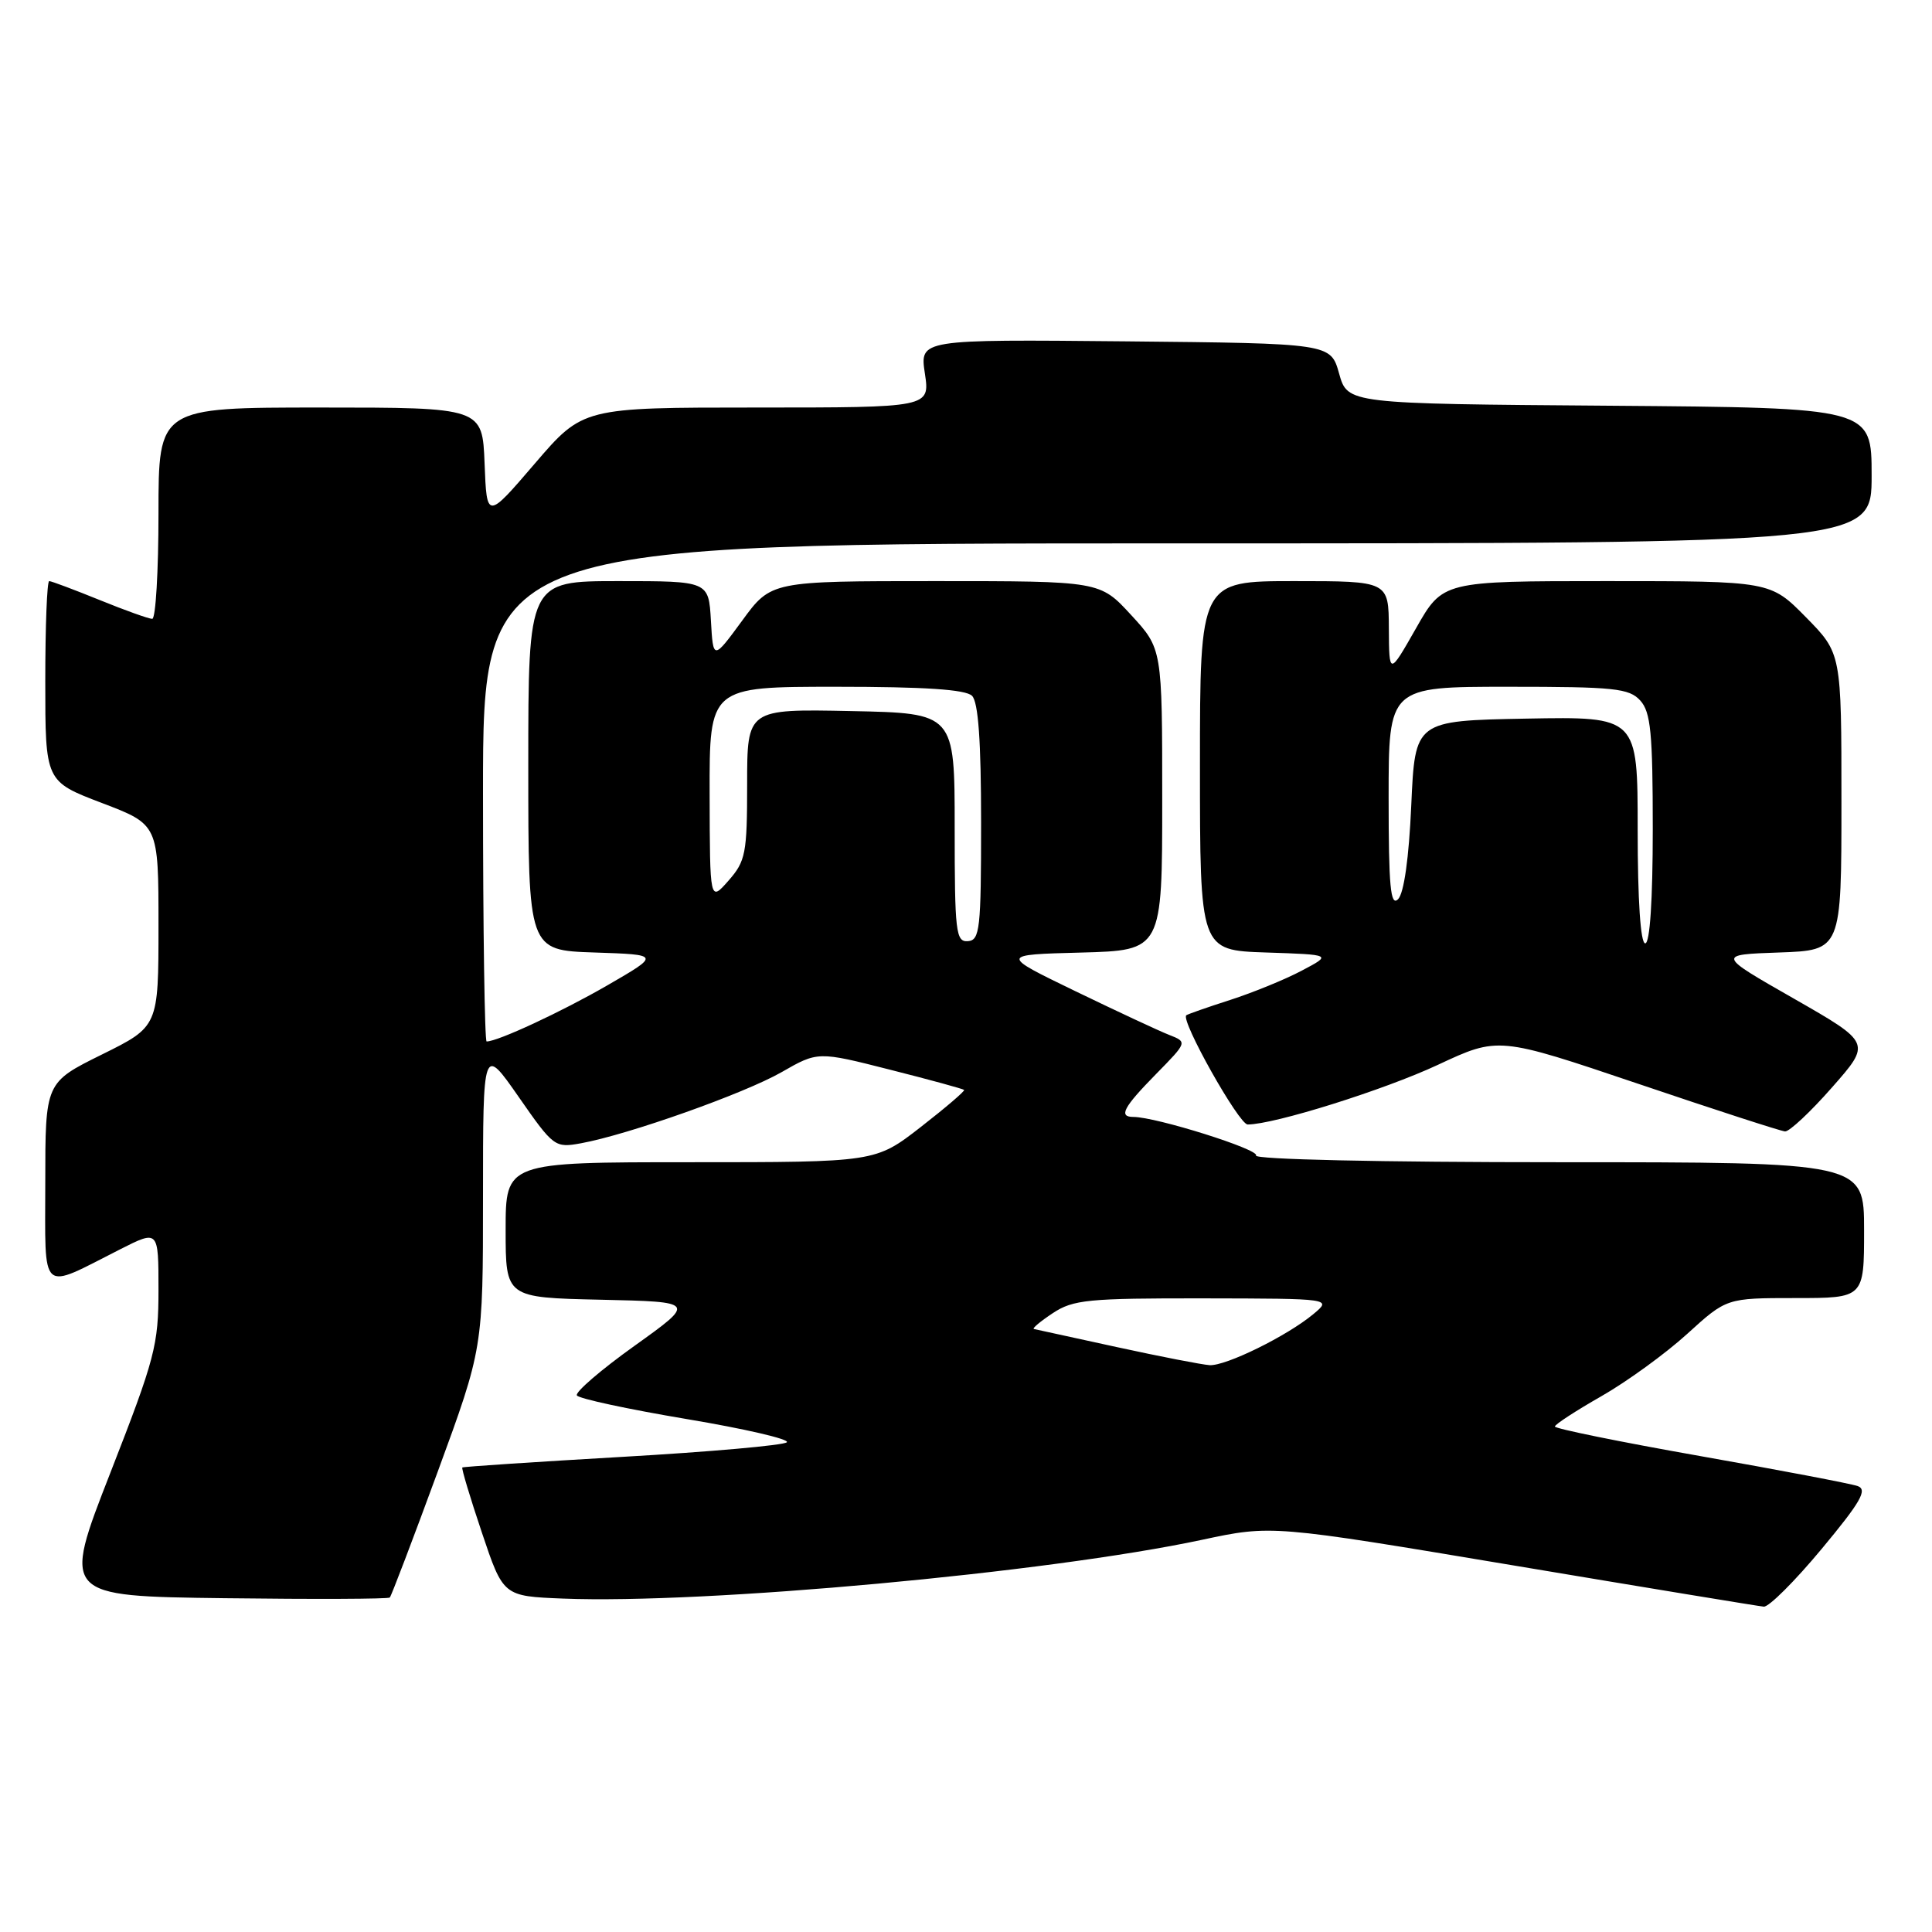 <?xml version="1.0" encoding="UTF-8" standalone="no"?>
<!DOCTYPE svg PUBLIC "-//W3C//DTD SVG 1.1//EN" "http://www.w3.org/Graphics/SVG/1.1/DTD/svg11.dtd" >
<svg xmlns="http://www.w3.org/2000/svg" xmlns:xlink="http://www.w3.org/1999/xlink" version="1.1" viewBox="0 0 256 256">
 <g >
 <path fill="currentColor"
d=" M 241.37 205.25 C 246.56 199.01 247.49 197.39 246.15 196.91 C 245.24 196.59 235.84 194.80 225.25 192.93 C 214.66 191.06 206.01 189.30 206.03 189.02 C 206.05 188.73 208.82 186.93 212.20 185.00 C 215.58 183.07 220.69 179.36 223.56 176.75 C 228.78 172.00 228.78 172.00 237.89 172.00 C 247.00 172.00 247.00 172.00 247.00 163.00 C 247.00 154.00 247.00 154.00 206.44 154.00 C 182.91 154.00 166.11 153.63 166.43 153.11 C 166.92 152.32 153.19 148.00 150.18 148.00 C 148.18 148.00 148.84 146.74 153.17 142.33 C 157.34 138.08 157.34 138.08 154.92 137.13 C 153.59 136.61 148.00 134.00 142.50 131.34 C 132.50 126.50 132.50 126.50 143.25 126.22 C 154.00 125.93 154.00 125.93 154.00 105.94 C 154.00 85.96 154.00 85.96 149.87 81.48 C 145.75 77.00 145.75 77.00 123.96 77.00 C 102.17 77.00 102.17 77.00 98.34 82.24 C 94.50 87.47 94.50 87.47 94.20 82.24 C 93.90 77.00 93.90 77.00 81.95 77.00 C 70.00 77.00 70.00 77.00 70.00 101.46 C 70.00 125.92 70.00 125.92 78.75 126.21 C 87.50 126.50 87.50 126.50 80.50 130.55 C 74.43 134.06 65.96 138.00 64.48 138.00 C 64.22 138.00 64.00 123.15 64.00 105.00 C 64.00 72.00 64.00 72.00 156.00 72.00 C 248.00 72.00 248.00 72.00 248.00 63.01 C 248.00 54.03 248.00 54.03 213.28 53.76 C 178.56 53.50 178.56 53.50 177.44 49.50 C 176.32 45.50 176.32 45.50 149.10 45.23 C 121.87 44.97 121.87 44.97 122.55 49.48 C 123.23 54.00 123.23 54.00 100.23 54.00 C 77.24 54.00 77.24 54.00 70.87 61.42 C 64.50 68.85 64.50 68.85 64.21 61.42 C 63.92 54.00 63.92 54.00 42.46 54.00 C 21.00 54.00 21.00 54.00 21.00 68.00 C 21.00 75.70 20.63 82.00 20.17 82.00 C 19.72 82.00 16.58 80.88 13.19 79.50 C 9.81 78.13 6.81 77.00 6.52 77.00 C 6.23 77.00 6.00 82.97 6.00 90.27 C 6.00 103.54 6.00 103.54 13.50 106.40 C 21.00 109.26 21.00 109.26 21.00 122.64 C 21.00 136.02 21.00 136.02 13.50 139.73 C 6.00 143.44 6.00 143.44 6.00 156.69 C 6.00 171.77 5.14 171.00 15.94 165.53 C 21.00 162.97 21.00 162.97 21.00 170.89 C 21.00 178.26 20.55 179.97 14.62 195.16 C 8.24 211.50 8.24 211.50 29.77 211.77 C 41.61 211.92 51.46 211.88 51.65 211.68 C 51.85 211.48 54.71 203.97 58.01 194.98 C 64.00 178.65 64.00 178.65 64.00 158.60 C 64.00 138.56 64.00 138.56 68.73 145.35 C 73.35 151.99 73.53 152.12 76.98 151.49 C 83.28 150.34 98.58 144.91 103.54 142.08 C 108.37 139.31 108.37 139.31 117.93 141.74 C 123.19 143.07 127.61 144.28 127.75 144.42 C 127.89 144.56 125.30 146.77 122.00 149.34 C 116.00 154.00 116.00 154.00 91.50 154.00 C 67.00 154.00 67.00 154.00 67.00 162.97 C 67.00 171.94 67.00 171.94 79.61 172.22 C 92.22 172.50 92.22 172.50 84.09 178.32 C 79.62 181.51 76.18 184.48 76.44 184.90 C 76.70 185.33 83.24 186.73 90.97 188.03 C 98.69 189.32 104.67 190.71 104.26 191.11 C 103.84 191.51 94.05 192.38 82.50 193.04 C 70.95 193.71 61.39 194.34 61.26 194.45 C 61.13 194.56 62.29 198.44 63.85 203.07 C 66.68 211.50 66.68 211.50 74.59 211.82 C 93.41 212.57 138.79 208.40 159.24 204.04 C 168.50 202.06 168.50 202.06 200.50 207.42 C 218.10 210.37 233.05 212.83 233.71 212.89 C 234.38 212.95 237.83 209.51 241.37 205.25 Z  M 242.75 144.09 C 247.95 138.19 247.95 138.19 237.73 132.34 C 227.50 126.50 227.50 126.50 235.75 126.21 C 244.00 125.92 244.00 125.92 244.00 106.24 C 244.00 86.57 244.00 86.57 239.29 81.78 C 234.58 77.00 234.58 77.00 212.88 77.00 C 191.18 77.00 191.18 77.00 187.63 83.25 C 184.07 89.50 184.07 89.50 184.03 83.25 C 184.00 77.00 184.00 77.00 171.50 77.00 C 159.00 77.00 159.00 77.00 159.00 101.46 C 159.00 125.92 159.00 125.92 167.75 126.21 C 176.50 126.50 176.50 126.50 172.50 128.61 C 170.30 129.78 166.03 131.52 163.00 132.50 C 159.97 133.47 157.36 134.39 157.19 134.53 C 156.40 135.19 164.17 149.00 165.32 149.00 C 168.83 149.00 183.39 144.43 190.52 141.10 C 198.54 137.35 198.54 137.35 217.02 143.59 C 227.18 147.03 235.96 149.88 236.53 149.92 C 237.09 149.96 239.90 147.34 242.75 144.09 Z  M 148.00 178.50 C 142.22 177.24 137.28 176.16 137.00 176.10 C 136.72 176.04 137.85 175.09 139.50 174.00 C 142.20 172.21 144.18 172.02 159.50 172.04 C 176.50 172.07 176.50 172.07 174.01 174.14 C 170.53 177.03 162.42 181.02 160.28 180.89 C 159.30 180.83 153.78 179.76 148.00 178.50 Z  M 126.50 109.67 C 126.50 94.50 126.50 94.50 112.75 94.22 C 99.00 93.94 99.00 93.94 99.00 103.92 C 99.00 113.09 98.80 114.11 96.53 116.69 C 94.06 119.50 94.06 119.50 94.03 105.25 C 94.00 91.00 94.00 91.00 110.80 91.00 C 122.53 91.00 127.96 91.36 128.80 92.20 C 129.63 93.03 130.00 98.20 130.00 108.99 C 130.00 123.11 129.84 124.59 128.25 124.71 C 126.65 124.83 126.50 123.50 126.50 109.67 Z  M 217.00 109.97 C 217.00 94.95 217.00 94.95 202.25 95.22 C 187.50 95.50 187.50 95.50 187.00 106.70 C 186.69 113.72 186.03 118.37 185.25 119.15 C 184.25 120.15 184.00 117.46 184.00 105.70 C 184.00 91.00 184.00 91.00 199.85 91.00 C 213.93 91.00 215.87 91.20 217.35 92.83 C 218.73 94.36 219.00 97.12 219.00 109.83 C 219.00 119.28 218.62 125.00 218.00 125.00 C 217.38 125.00 217.00 119.32 217.00 109.97 Z "/>
</g>
</svg>